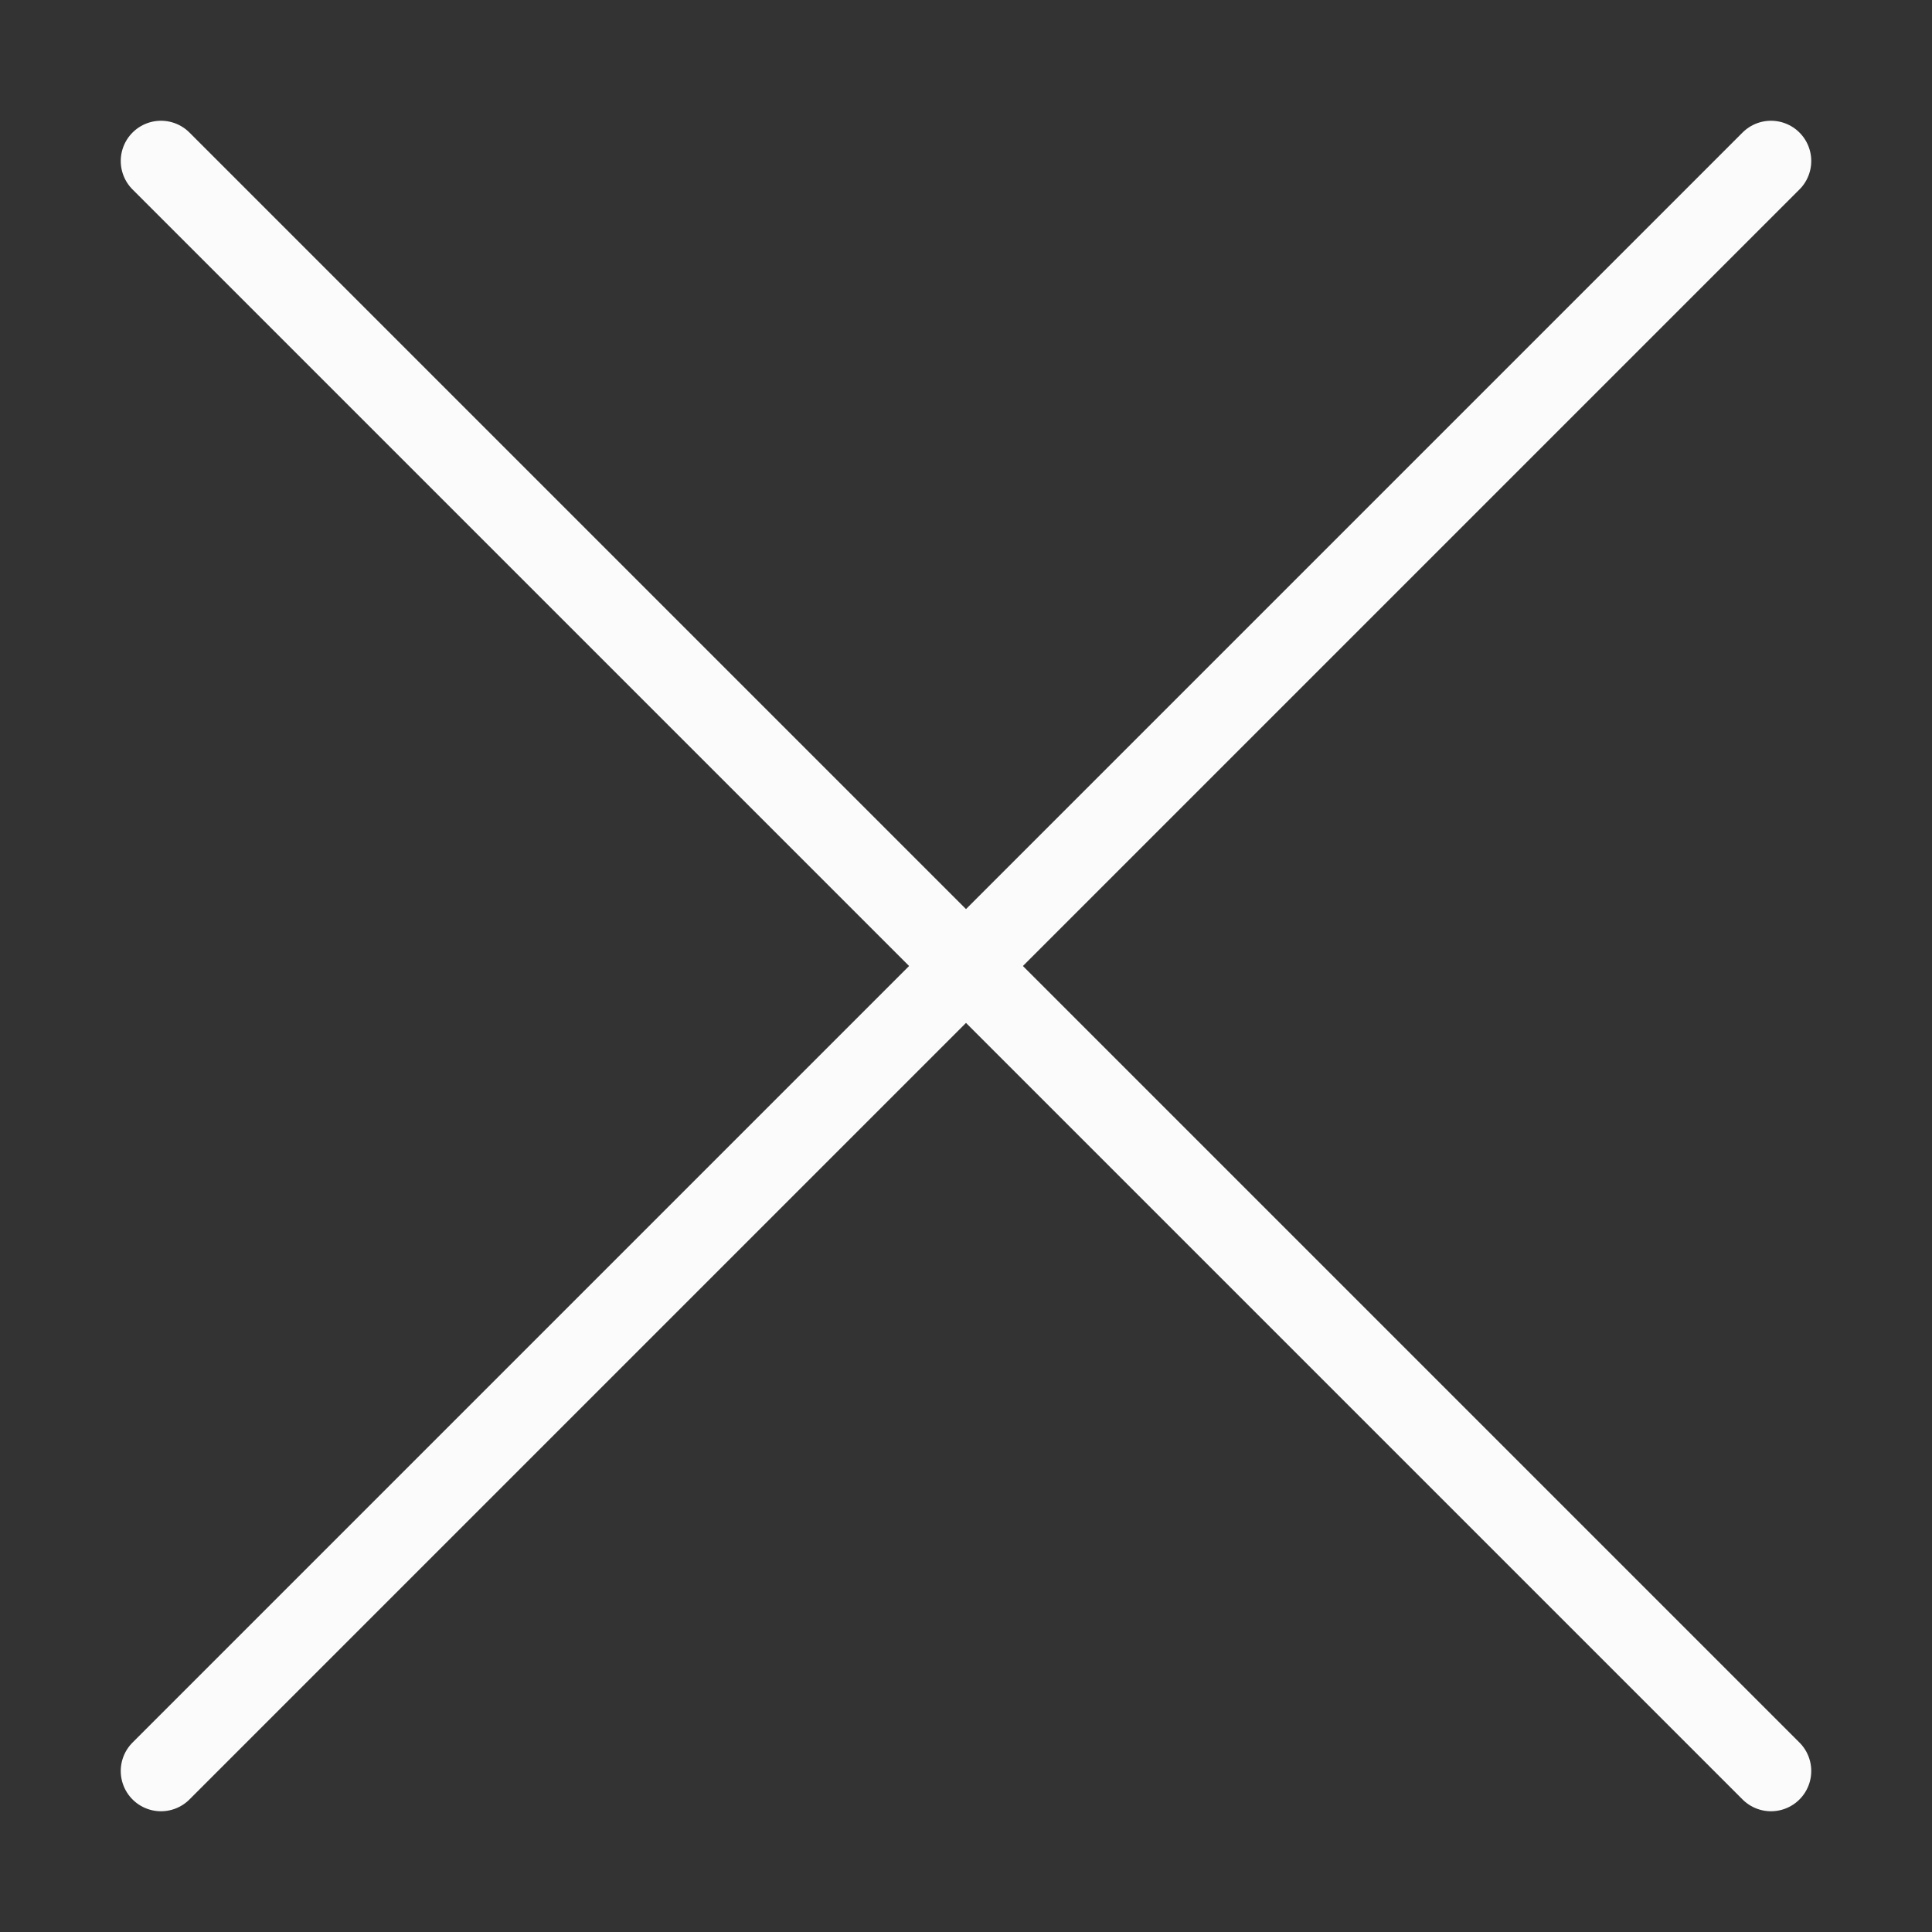 <svg width="72" height="72" viewBox="0 0 24 24" fill="none" xmlns="http://www.w3.org/2000/svg" data-reactroot="">
<rect x="0" y="0" width="24" height="24" fill="#333333" stroke="none"/>
<path stroke-linejoin="round" stroke-linecap="round" stroke-miterlimit="10" stroke-width="1" stroke="#fbfbfc" d="M2 2L22 22"></path>
<path stroke-linejoin="round" stroke-linecap="round" stroke-miterlimit="10" stroke-width="1" stroke="#fbfbfc" d="M22 2L2 22"></path>
</svg>
